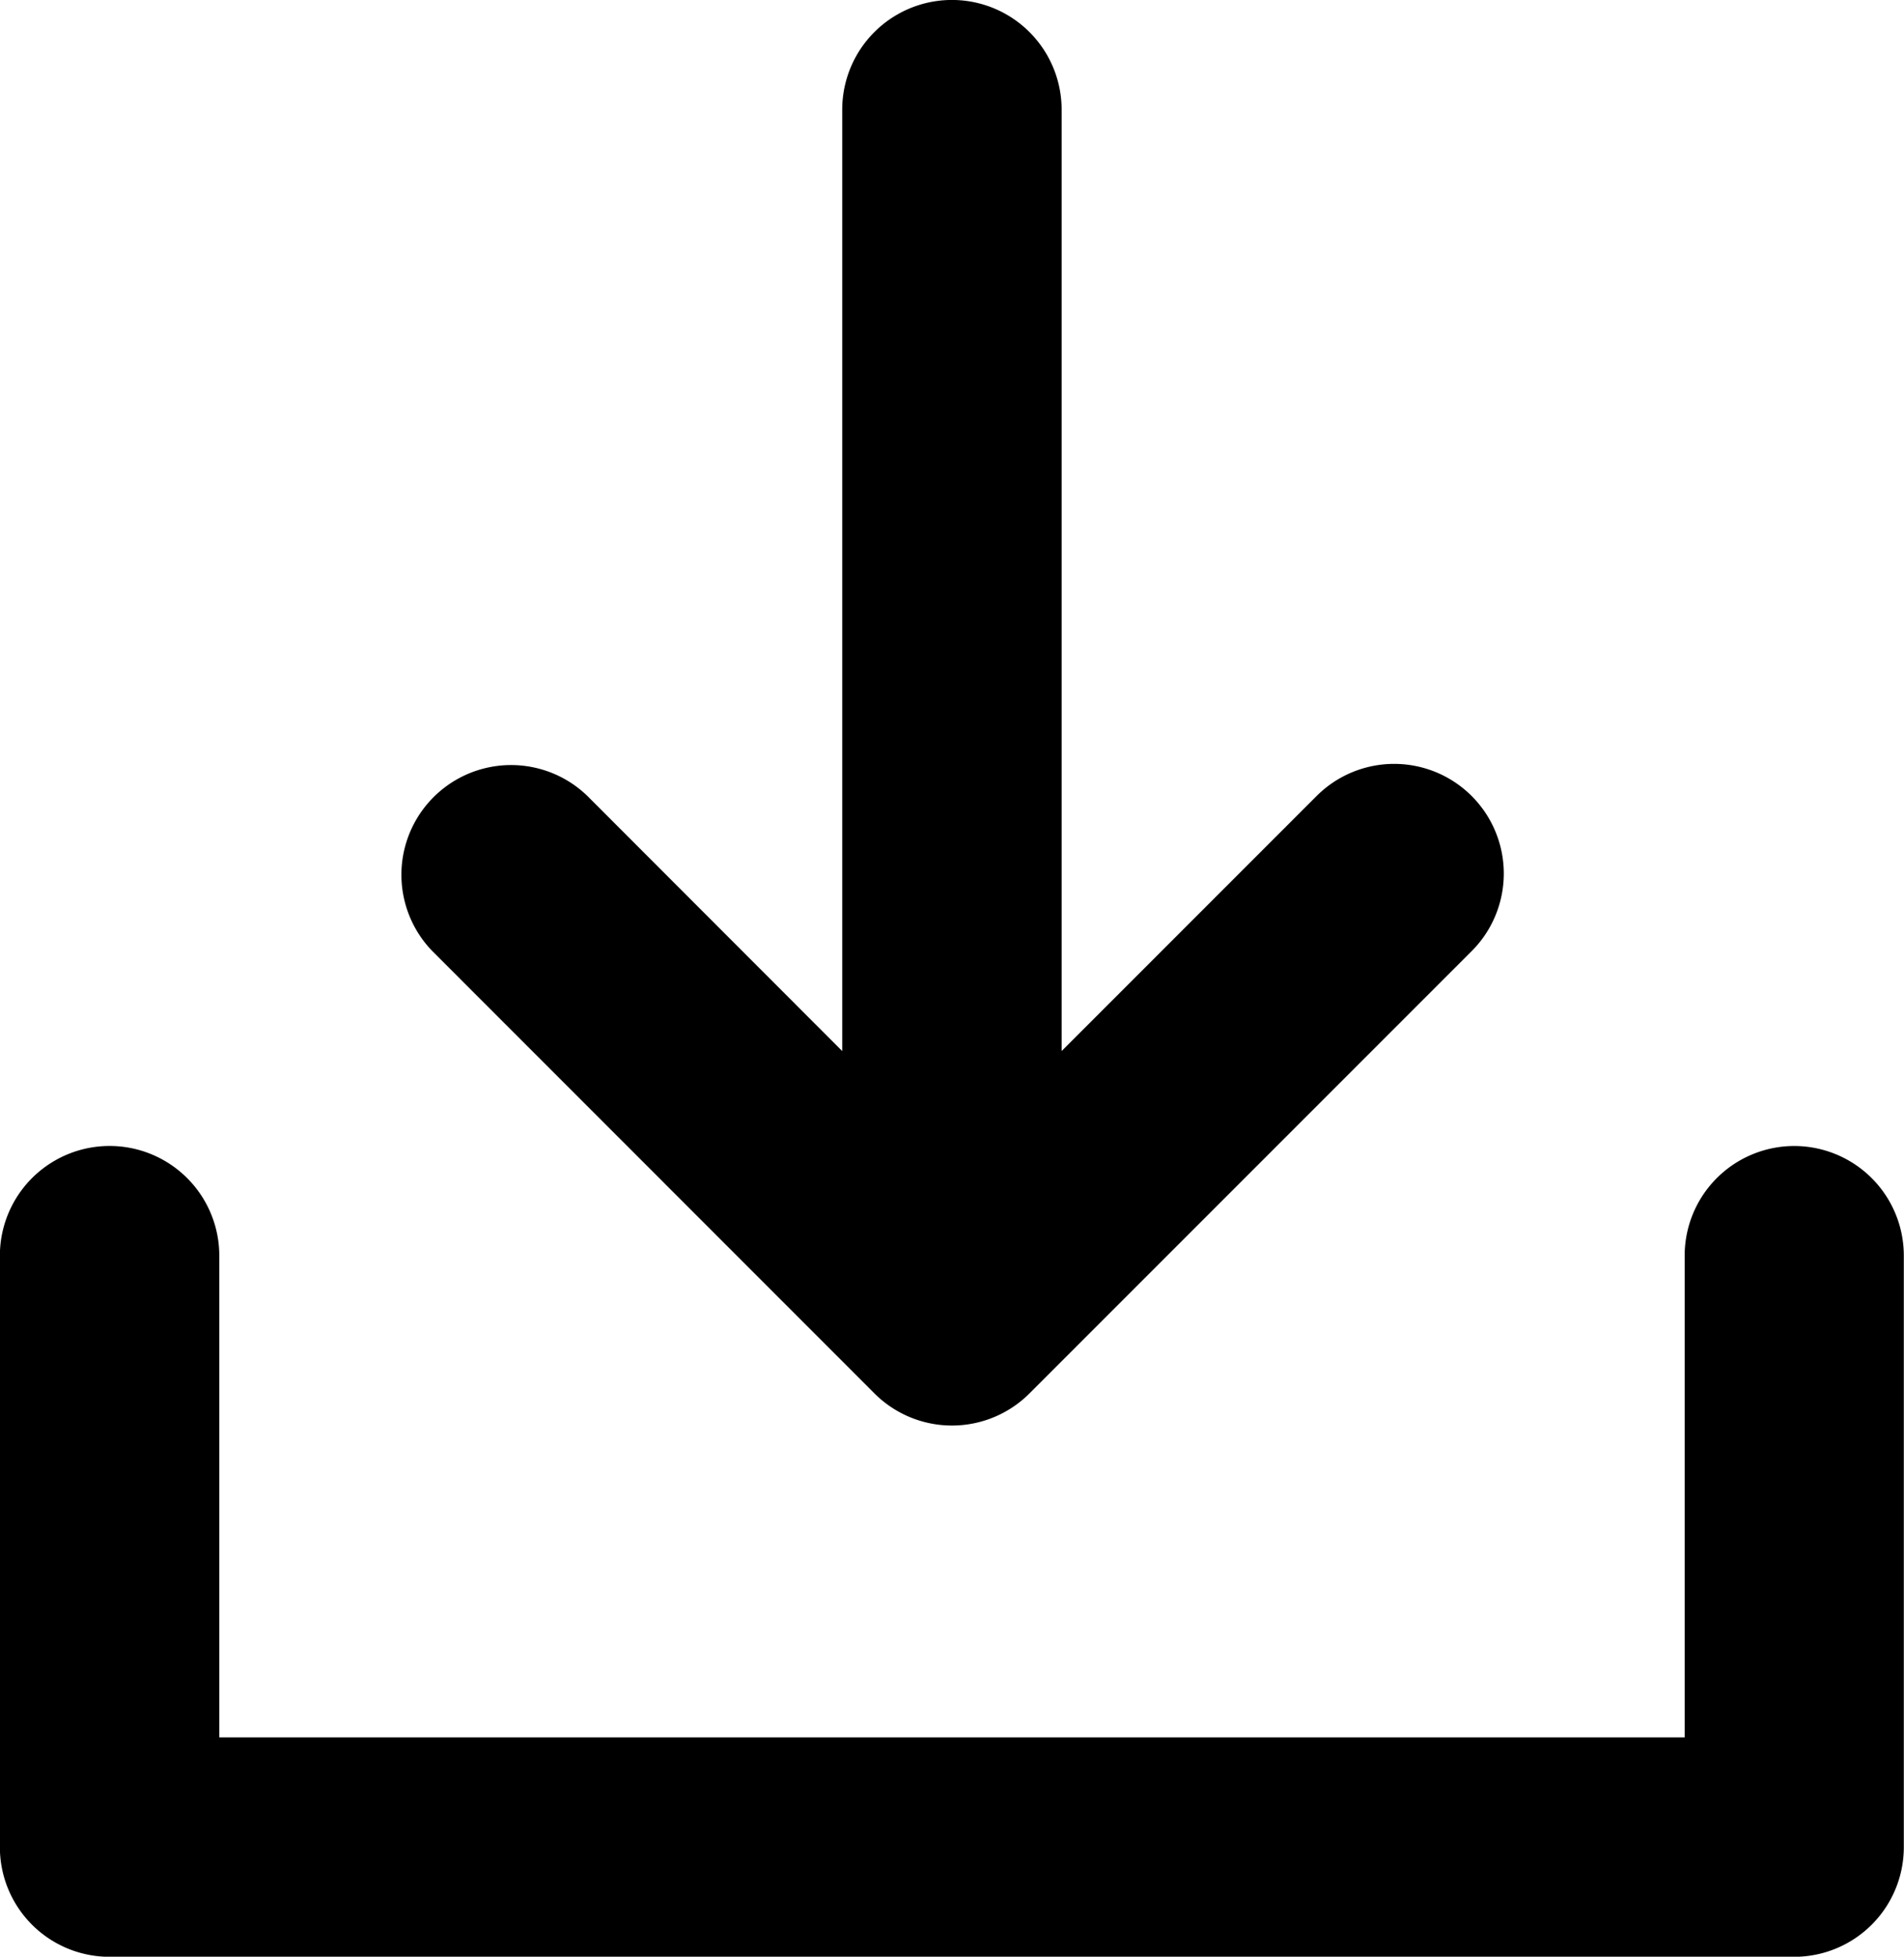 <svg data-name="Layer 1" xmlns="http://www.w3.org/2000/svg" viewBox="0 0 512 526.05"><title>Download</title><path d="M482.51 308.1a29.48 29.48 0 0 0-29.49 29.49v129.49H58.97V337.59a29.5 29.5 0 0 0-59 0v159a29.48 29.48 0 0 0 29.49 29.49h453a29.48 29.48 0 0 0 29.49-29.49v-159a29.48 29.48 0 0 0-29.44-29.49z"/><path d="M235.14 374.61a29.48 29.48 0 0 0 41.7 0l118.9-118.9A29.486 29.486 0 0 0 354.05 214l-68.57 68.57V29.49a29.5 29.5 0 1 0-59 0v253.09L157.96 214a29.49 29.49 0 0 0-41.71 41.69z"/></svg>